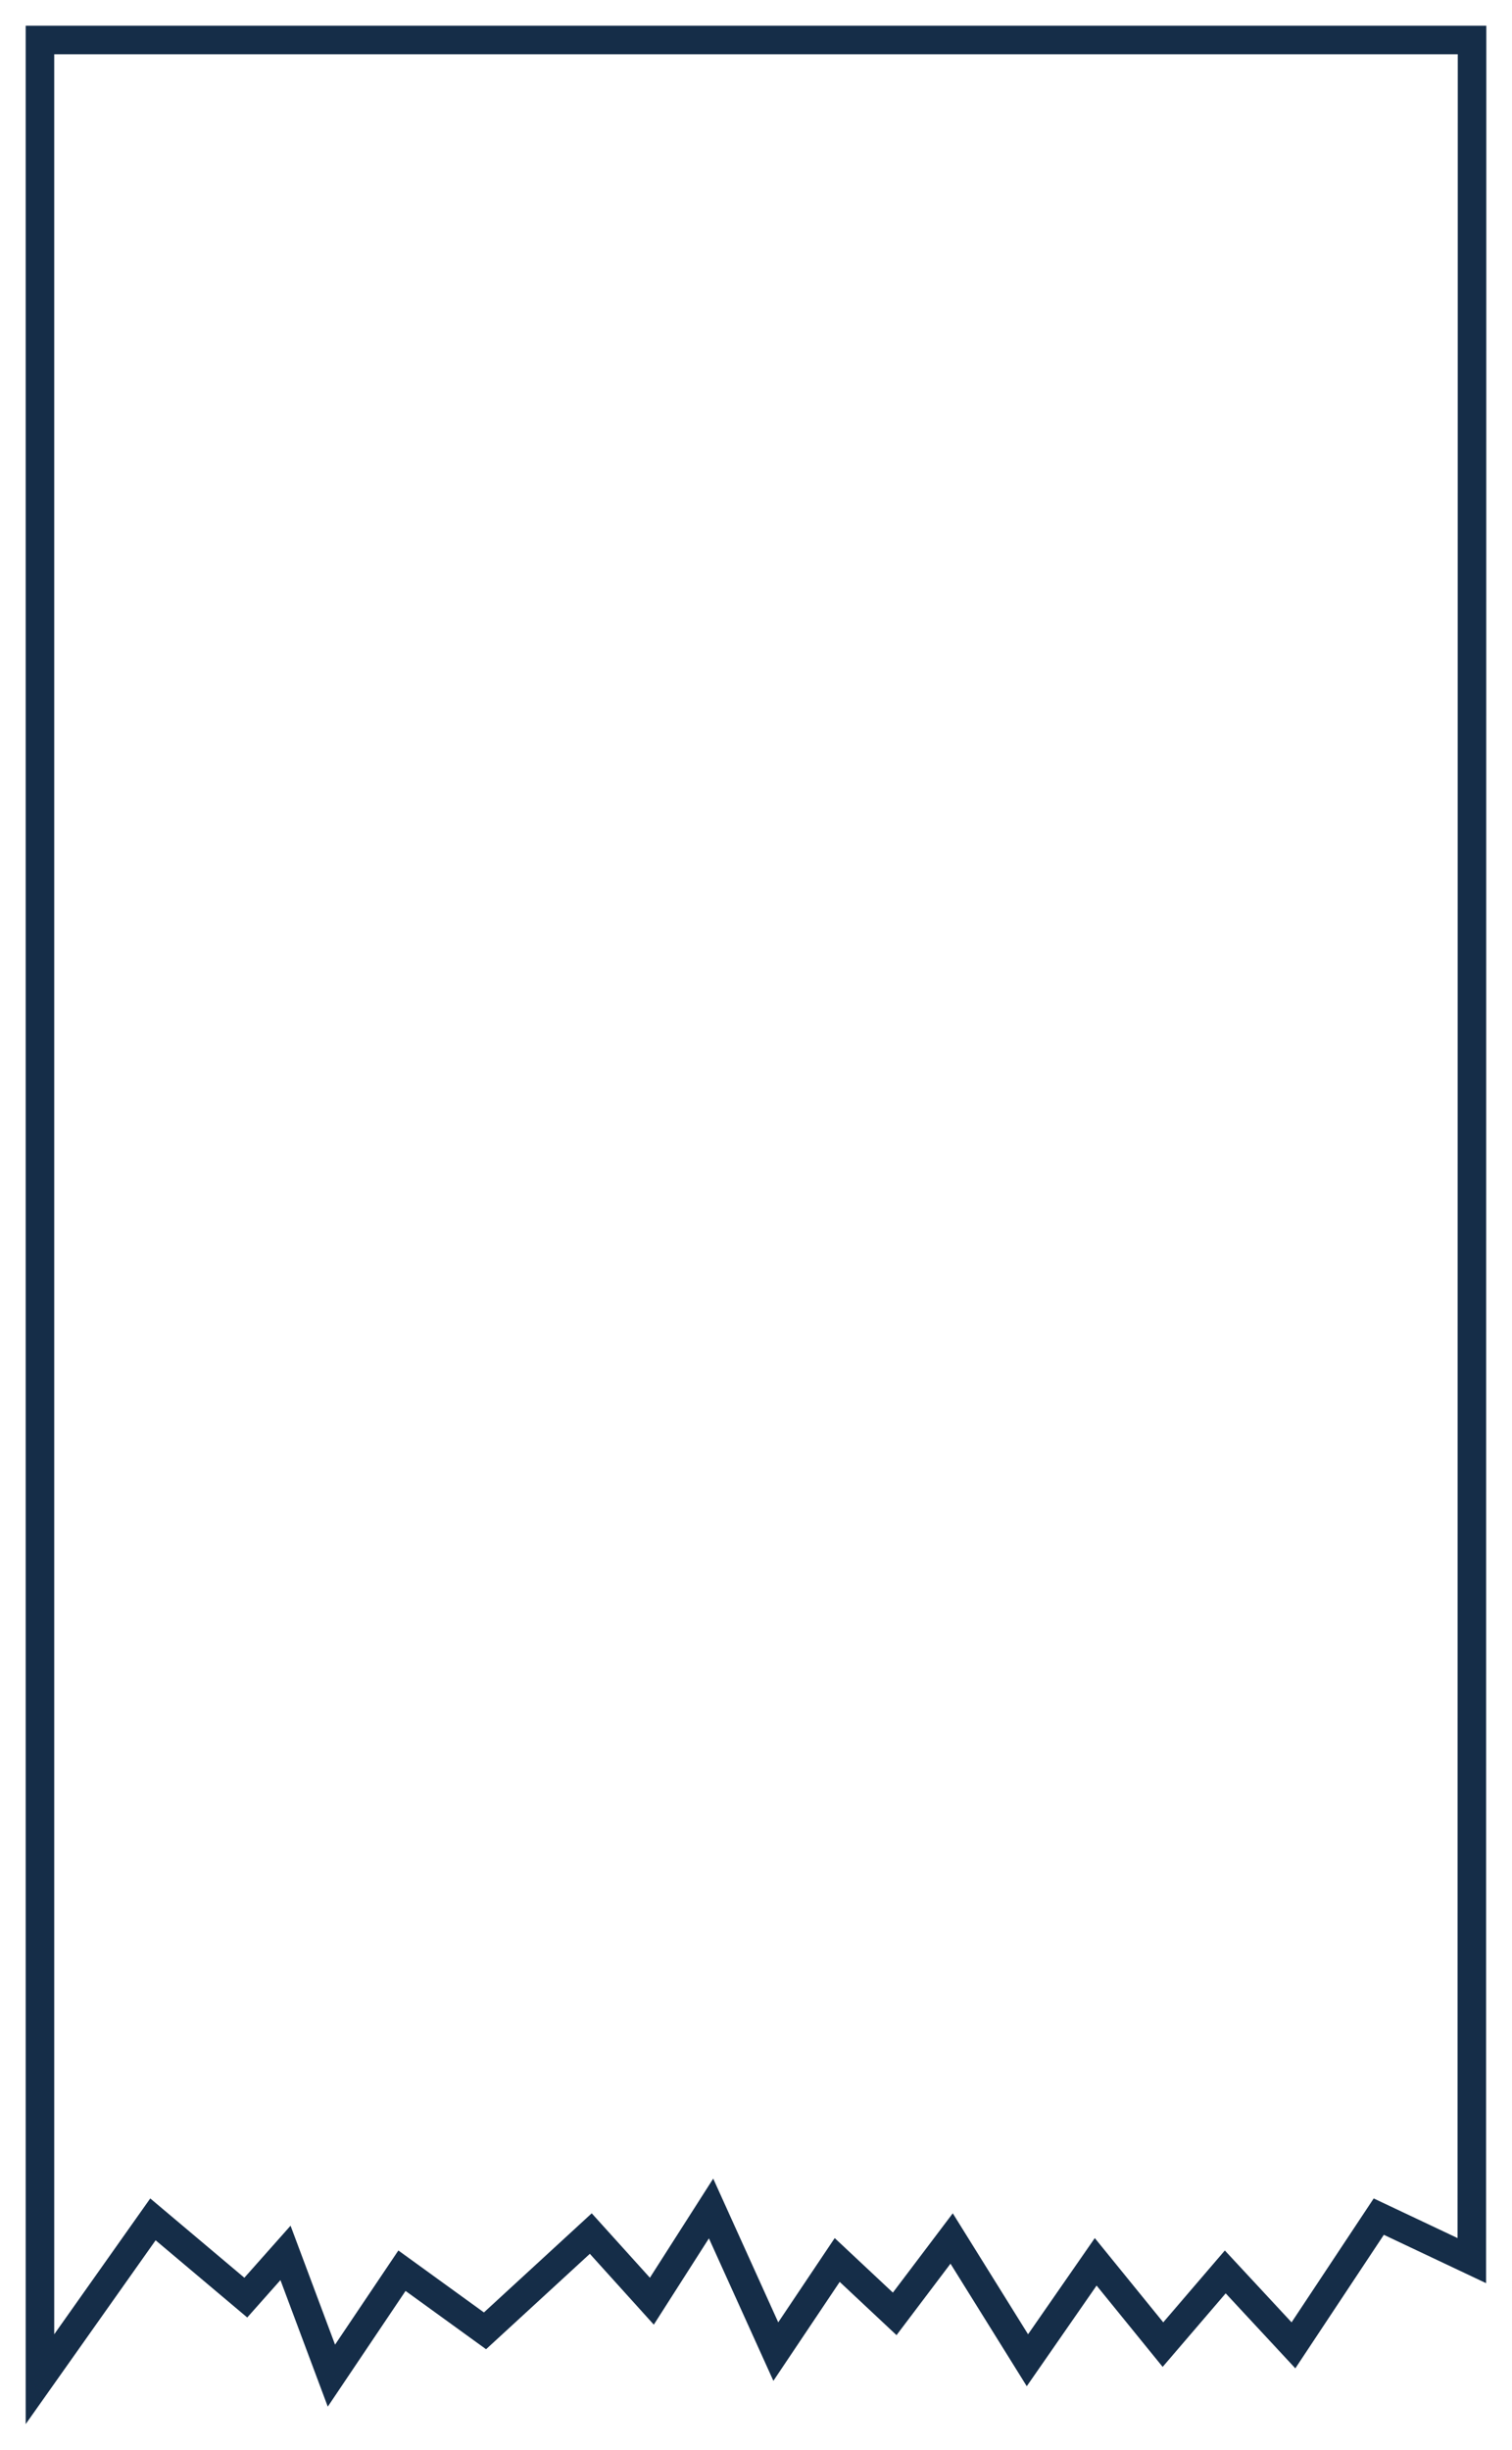 <svg xmlns="http://www.w3.org/2000/svg" xmlns:xlink="http://www.w3.org/1999/xlink" viewBox="0 0 529.839 857.844">
  <defs>
    <style>
      .cls-1 {
        fill: #fff;
      }

      .cls-2, .cls-3 {
        stroke: none;
      }

      .cls-3 {
        fill: #152d48;
      }

      .cls-4 {
        filter: url(#QuestBG);
      }
    </style>
    <filter id="QuestBG" x="0" y="0" width="529.839" height="857.844" filterUnits="userSpaceOnUse">
      <feOffset dy="3" input="SourceAlpha"/>
      <feGaussianBlur stdDeviation="3" result="blur"/>
      <feFlood flood-opacity="0.161"/>
      <feComposite operator="in" in2="blur"/>
      <feComposite in="SourceGraphic"/>
    </filter>
  </defs>
  <g class="cls-4" transform="matrix(1, 0, 0, 1, 0, 0)">
    <g id="QuestBG-2" data-name="QuestBG" class="cls-1" transform="translate(19 16)">
      <path class="cls-2" d="M -5 814.119 L -5 798.394 L -5 -6.591797045985004e-06 L -5 -5 L 5.642361065838486e-05 -5 L 491.838 -5 L 496.839 -5 L 496.838 0.001 L 496.774 623.305 L 496.767 696.404 L 496.76 764.711 L 496.759 772.603 L 489.624 769.231 L 464.154 757.195 L 437.763 796.978 L 434.255 802.267 L 429.934 797.618 L 410.361 776.555 L 392.421 797.47 L 388.523 802.014 L 384.746 797.368 L 364.956 773.024 L 345.363 801.245 L 341.029 807.488 L 337.012 801.037 L 314.474 764.852 L 297.874 786.816 L 294.524 791.249 L 290.468 787.451 L 274.375 772.381 L 257.864 796.999 L 252.861 804.459 L 249.157 796.276 L 230.173 754.345 L 212.953 781.287 L 209.424 786.809 L 205.03 781.947 L 188.023 763.126 L 153.96 794.425 L 150.954 797.187 L 147.646 794.794 L 121.857 776.133 L 102.559 804.815 L 97.134 812.878 L 93.728 803.777 L 81.046 769.896 L 70.368 781.915 L 67.135 785.555 L 63.41 782.419 L 34.592 758.154 L 4.082 801.282 L -5 814.119 Z"/>
      <path class="cls-3" d="M -6.103515625e-05 0 L -6.103515625e-05 798.394 L 33.652 750.826 L 66.63 778.594 L 82.82 760.372 L 98.41 802.024 L 120.596 769.049 L 150.577 790.743 L 188.353 756.033 L 208.74 778.594 L 230.926 743.884 L 253.712 794.214 L 273.499 764.71 L 293.885 783.801 L 314.872 756.033 L 341.256 798.394 L 364.641 764.71 L 388.626 794.214 L 410.212 769.049 L 433.597 794.214 L 462.379 750.826 L 491.76 764.71 L 491.767 696.403 L 491.774 623.305 L 491.838 0 L -6.103515625e-05 0 M -10 -10 L -6.103515625e-05 -10 L 491.838 -10 L 501.839 -10 L 501.838 0.001 L 501.774 623.306 L 501.767 696.404 L 501.76 764.711 L 501.758 780.495 L 487.487 773.752 L 465.929 763.564 L 441.93 799.742 L 434.913 810.32 L 426.271 801.021 L 410.51 784.061 L 396.216 800.725 L 388.42 809.814 L 380.866 800.522 L 365.271 781.338 L 349.47 804.097 L 340.802 816.582 L 332.768 803.681 L 314.077 773.671 L 301.863 789.831 L 295.162 798.697 L 287.05 791.1 L 275.251 780.051 L 262.017 799.784 L 252.011 814.704 L 244.602 798.338 L 229.421 764.807 L 217.166 783.98 L 210.108 795.023 L 201.321 785.299 L 187.694 770.219 L 157.343 798.107 L 151.33 803.631 L 144.715 798.845 L 123.117 783.216 L 106.707 807.606 L 95.858 823.732 L 89.045 805.529 L 79.273 779.421 L 74.106 785.236 L 67.639 792.516 L 60.19 786.244 L 35.532 765.483 L 8.164 804.169 L -10 829.844 L -10 798.394 L -10 0 L -10 -10 Z"/>
    </g>
  </g>
</svg>
